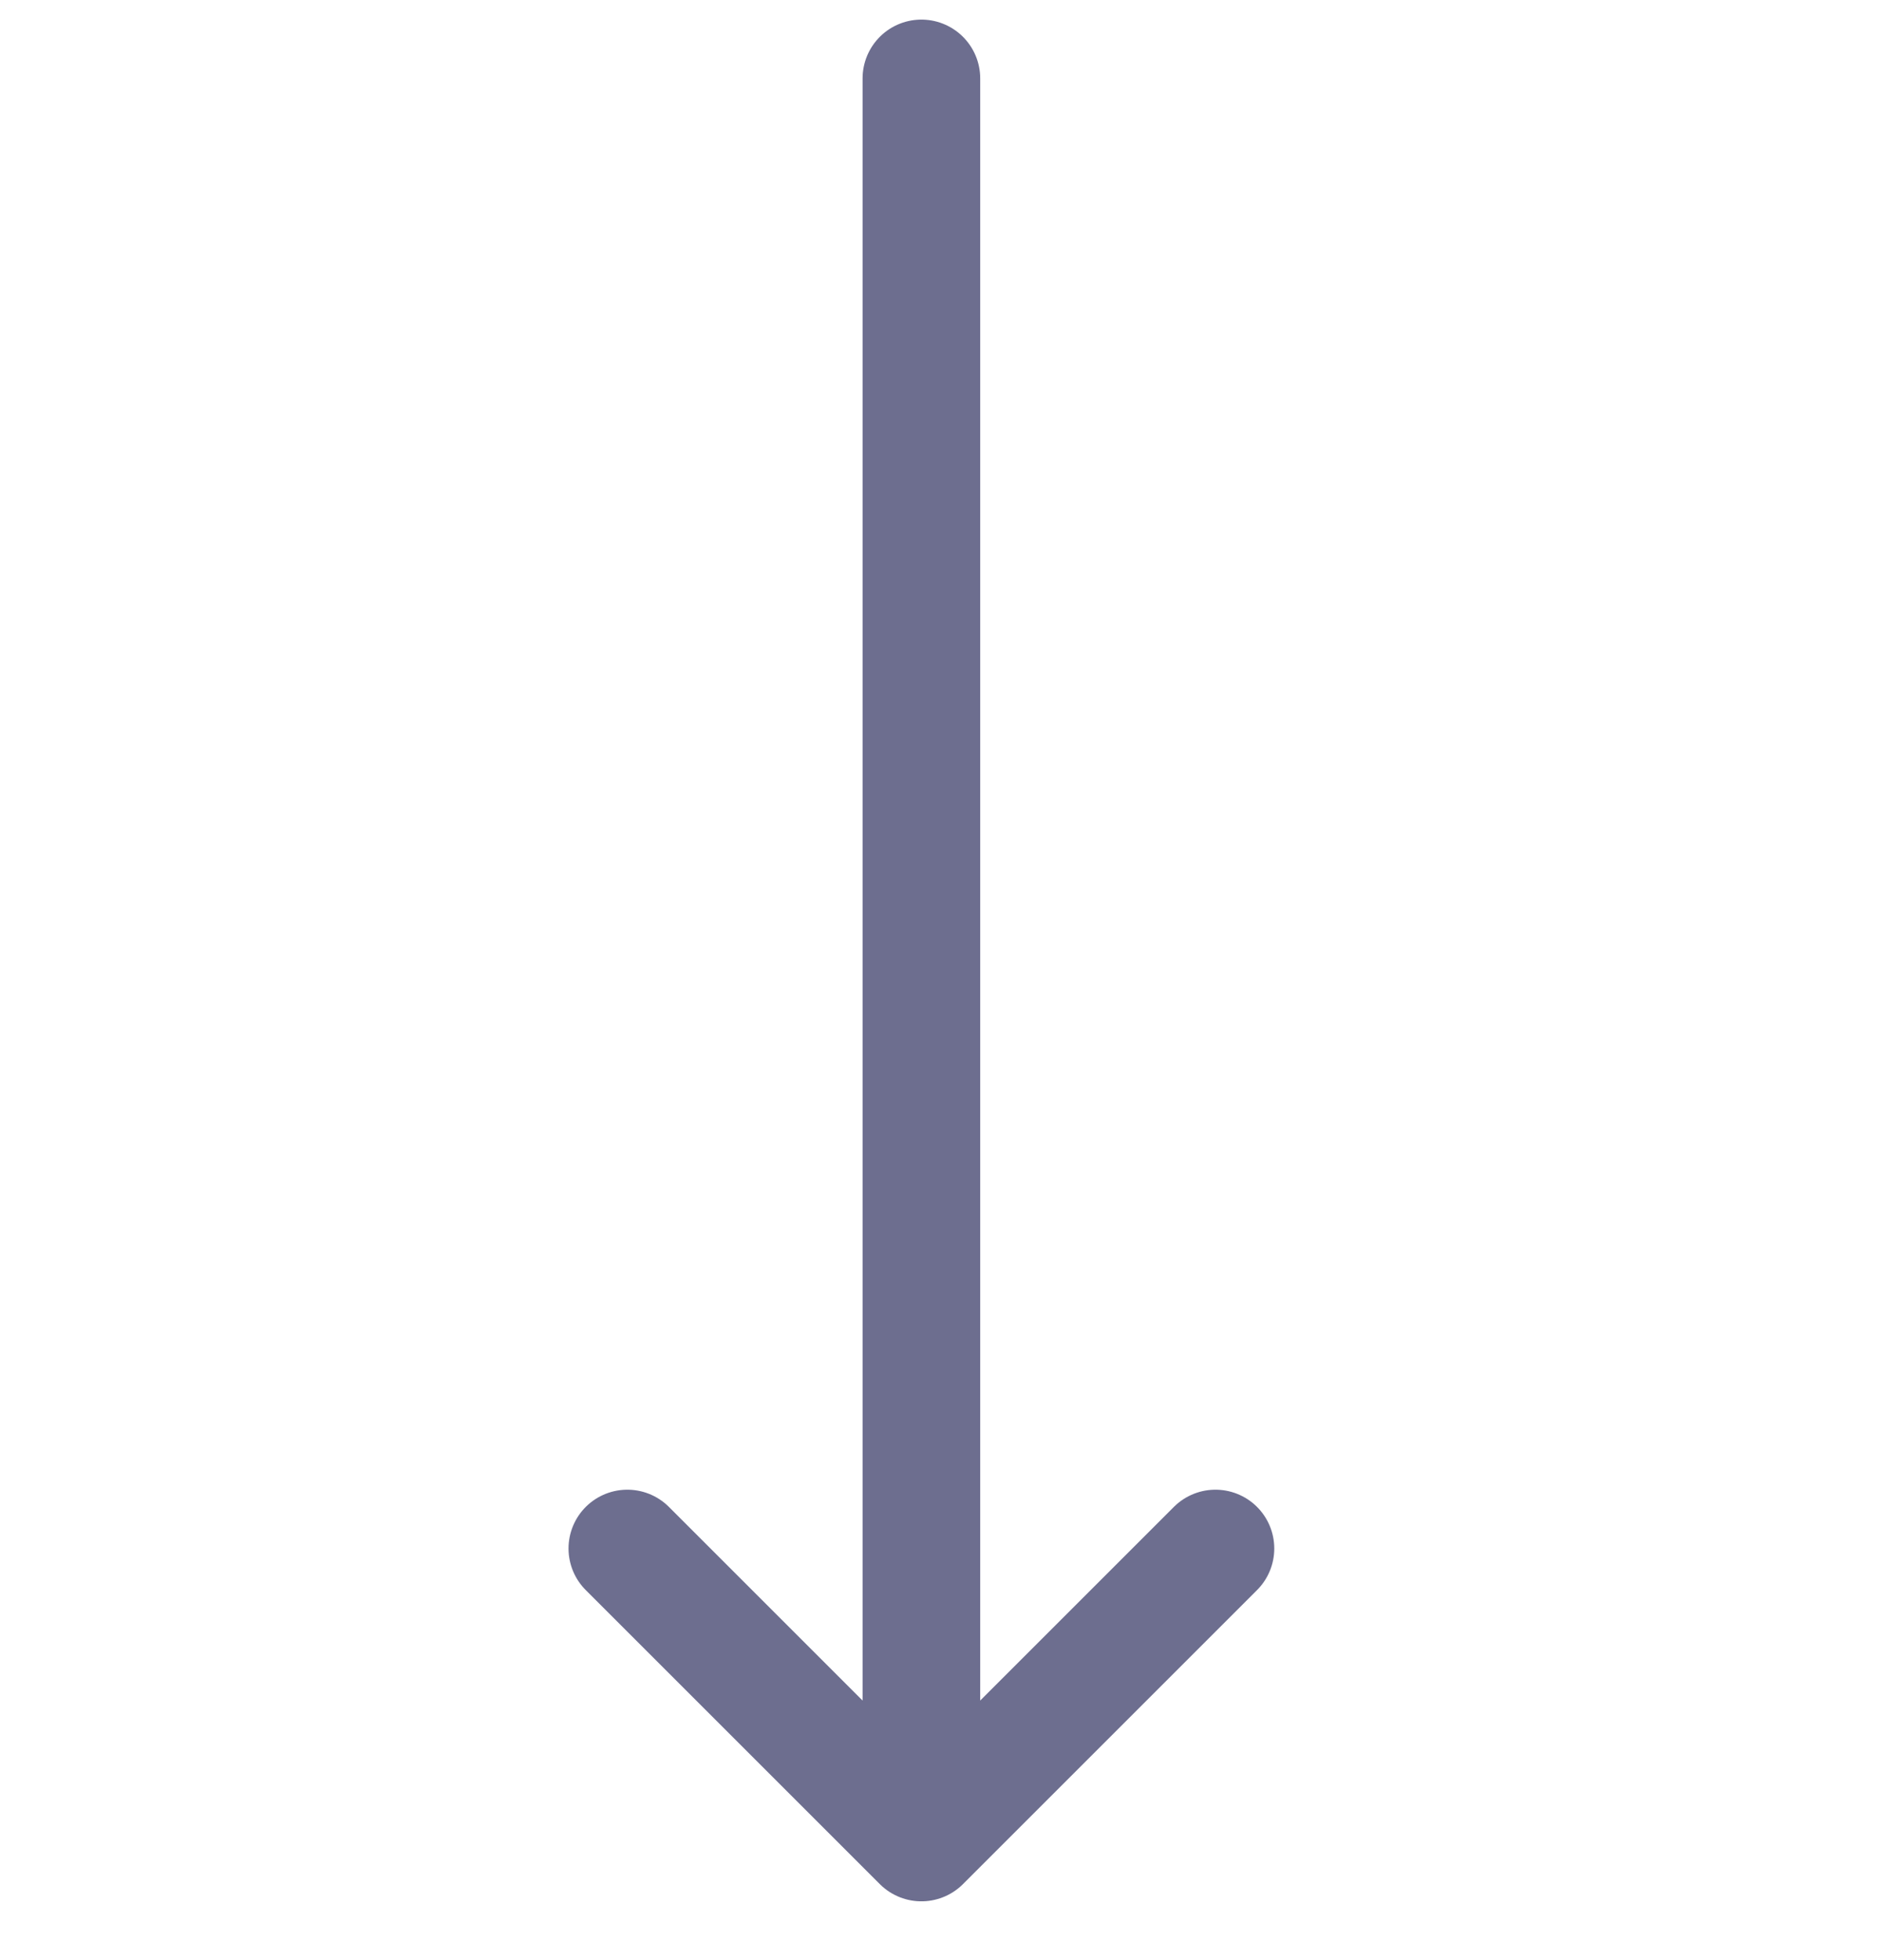 <svg xmlns="http://www.w3.org/2000/svg" width="24" height="25" fill="none" viewBox="0 0 24 25">
  <path
    stroke="#6D6E8F"
    stroke-linecap="round"
    stroke-linejoin="round"
    stroke-width="1.5"
    d="M11.75 23.5V1M8 19.75l3.75 3.75 3.75-3.75"
  />
</svg>
